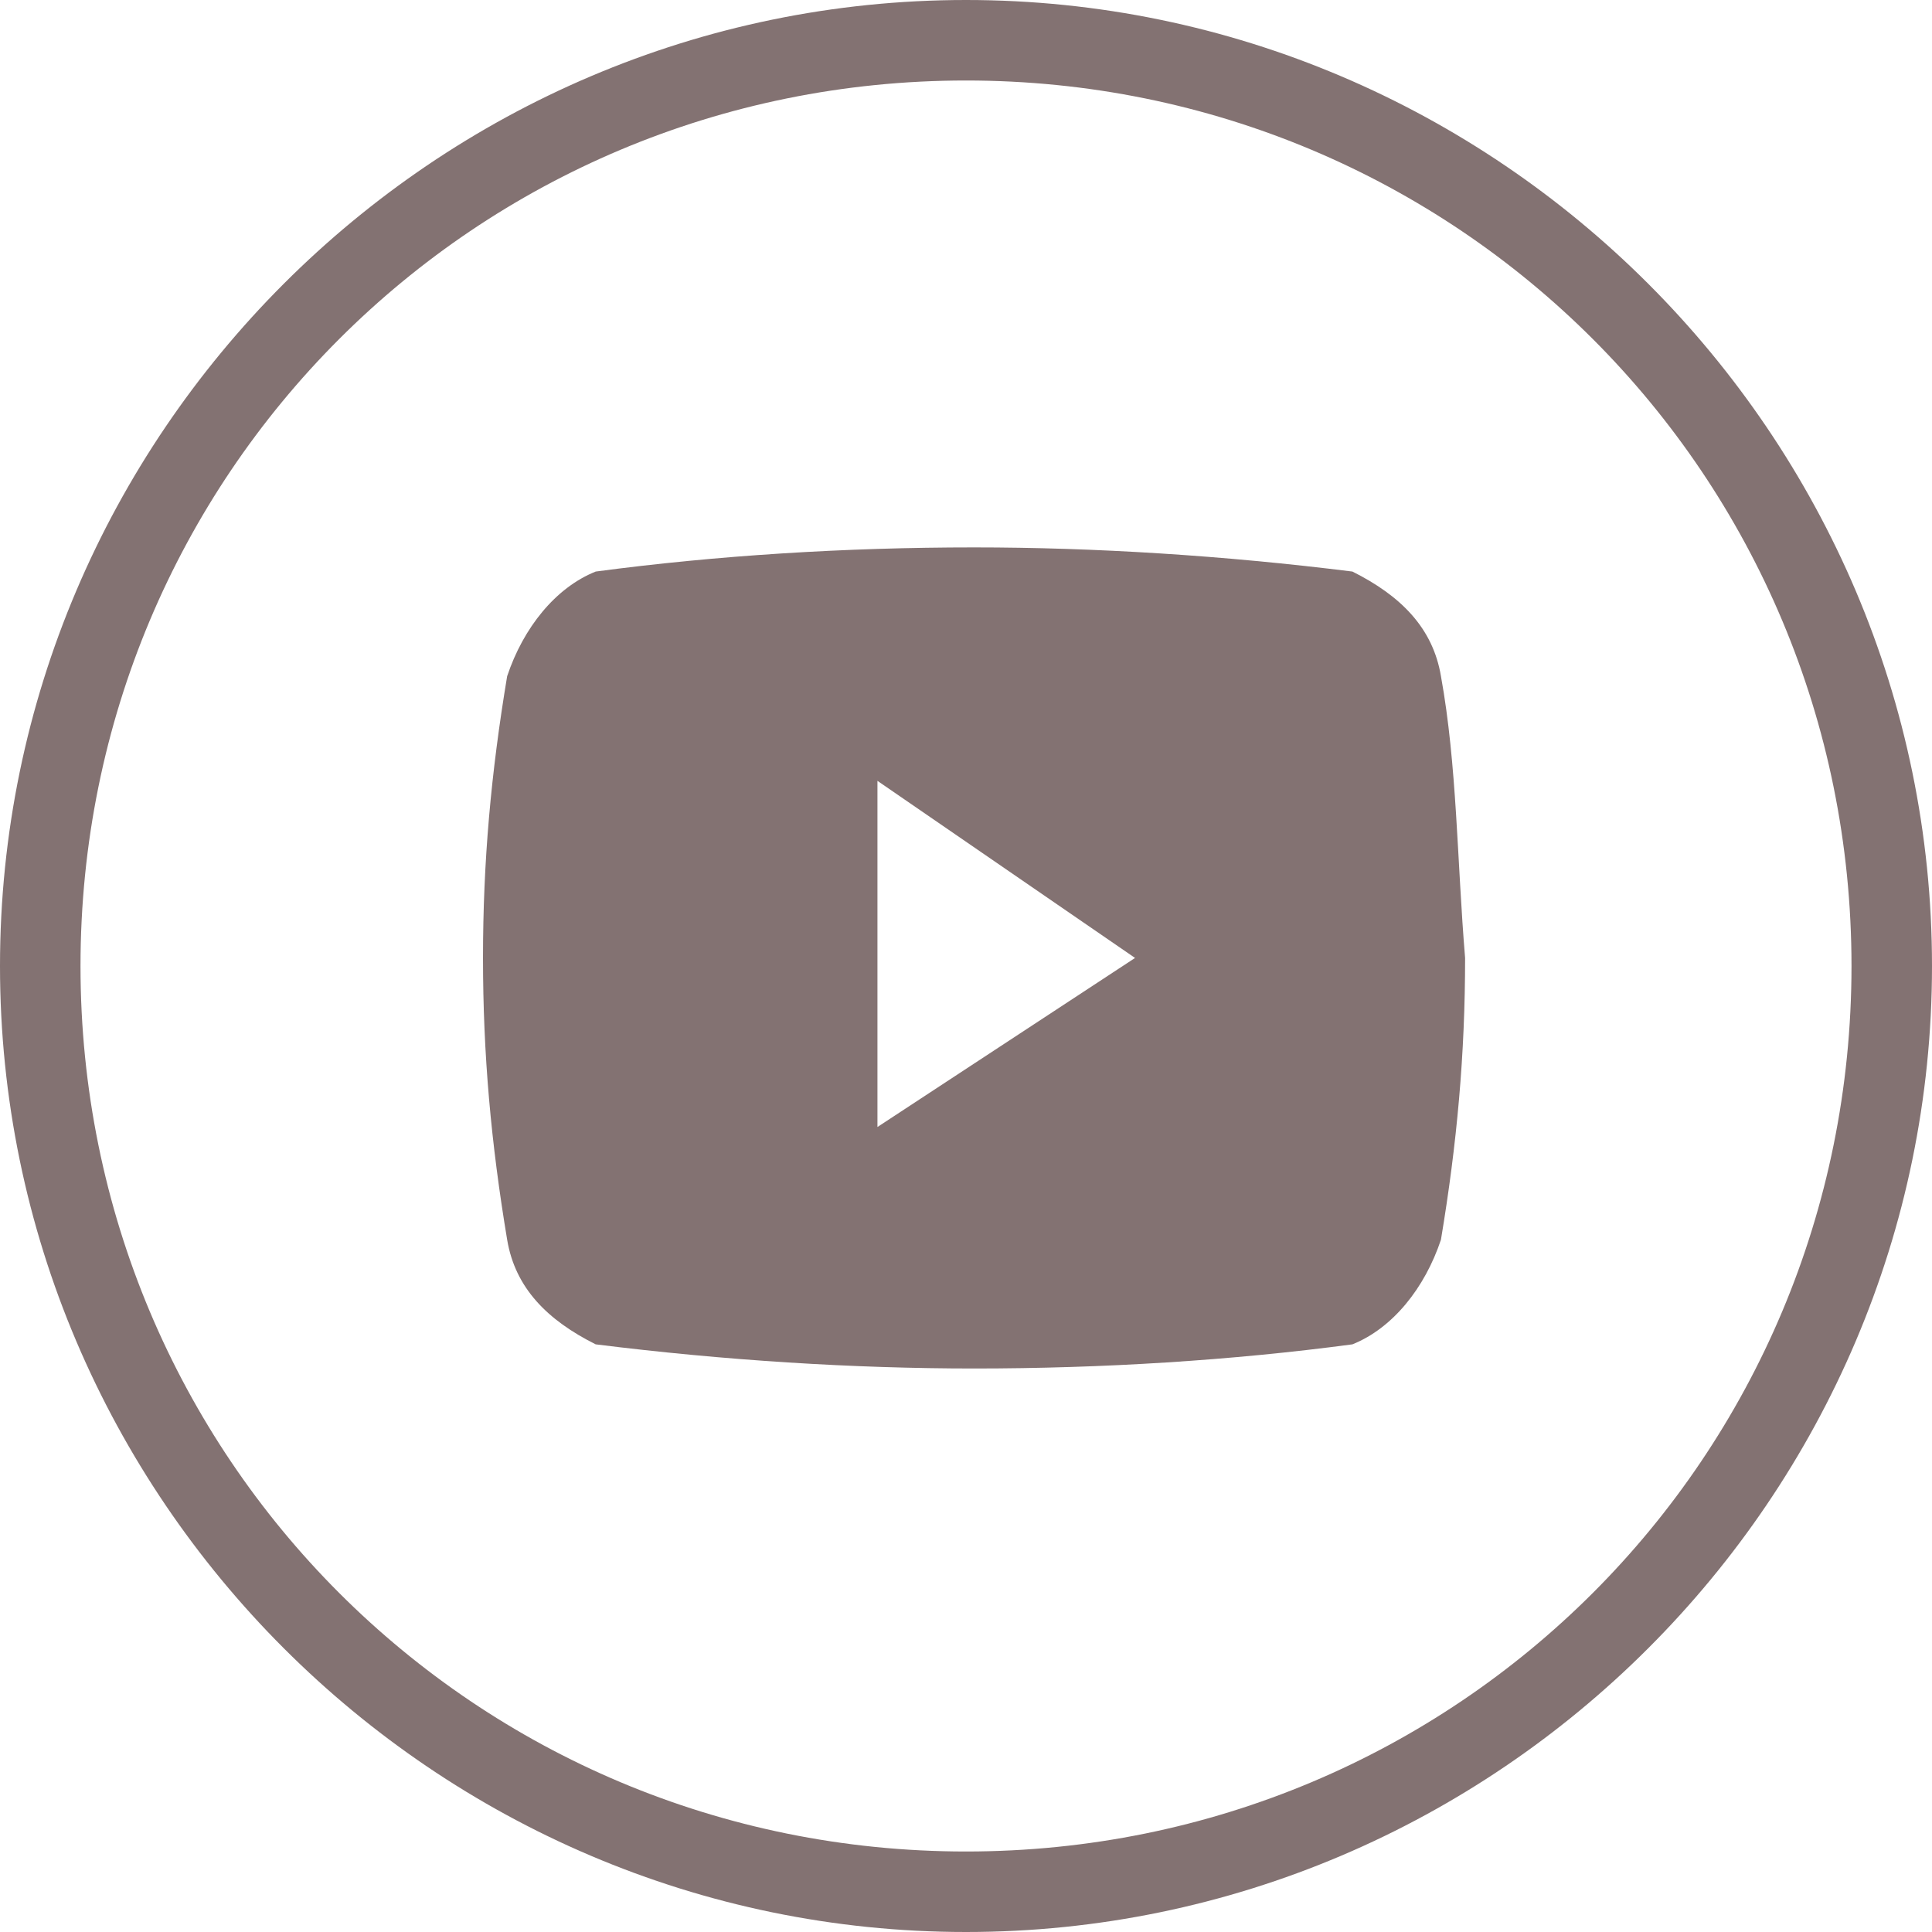 <!-- Generator: Adobe Illustrator 21.0.0, SVG Export Plug-In  -->
<svg version="1.1"
	 xmlns="http://www.w3.org/2000/svg" xmlns:xlink="http://www.w3.org/1999/xlink" xmlns:a="http://ns.adobe.com/AdobeSVGViewerExtensions/3.0/"
	 x="0px" y="0px" width="24px" height="24px" viewBox="0 0 24 24" style="enable-background:new 0 0 24 24;" xml:space="preserve">
<style type="text/css">
	.st0{fill:none;}
	.st1{fill:#837272;}
</style>
<defs>
</defs>
<g transform="translate(-216 -709)">
	<g transform="translate(216 709)">
		
		<path class="st1" d="M12,24C5.4,24,0,18.6,0,12C0,5.4,5.4,0,12,0c6.6,0,12,5.4,12,12C24,18.6,18.6,24,12,24z M12,1
			C5.9,1,1,5.9,1,12s4.9,11,11,11s11-4.9,11-11S18.1,1,12,1z"/>
	</g>
	<path class="st1" d="M233.9,717.4c-0.1-0.6-0.5-1-1.1-1.3c-1.6-0.2-3.2-0.3-4.7-0.3c-1.6,0-3.2,0.1-4.7,0.3
		c-0.5,0.2-0.9,0.7-1.1,1.3c-0.2,1.2-0.3,2.3-0.3,3.5c0,1.2,0.1,2.3,0.3,3.5c0.1,0.6,0.5,1,1.1,1.3c1.6,0.2,3.2,0.3,4.7,0.3
		c1.6,0,3.2-0.1,4.7-0.3c0.5-0.2,0.9-0.7,1.1-1.3c0.2-1.2,0.3-2.3,0.3-3.5C234.1,719.7,234.1,718.5,233.9,717.4z M226.9,723v-4.3
		l3.2,2.2L226.9,723z"/>
</g>
</svg>
